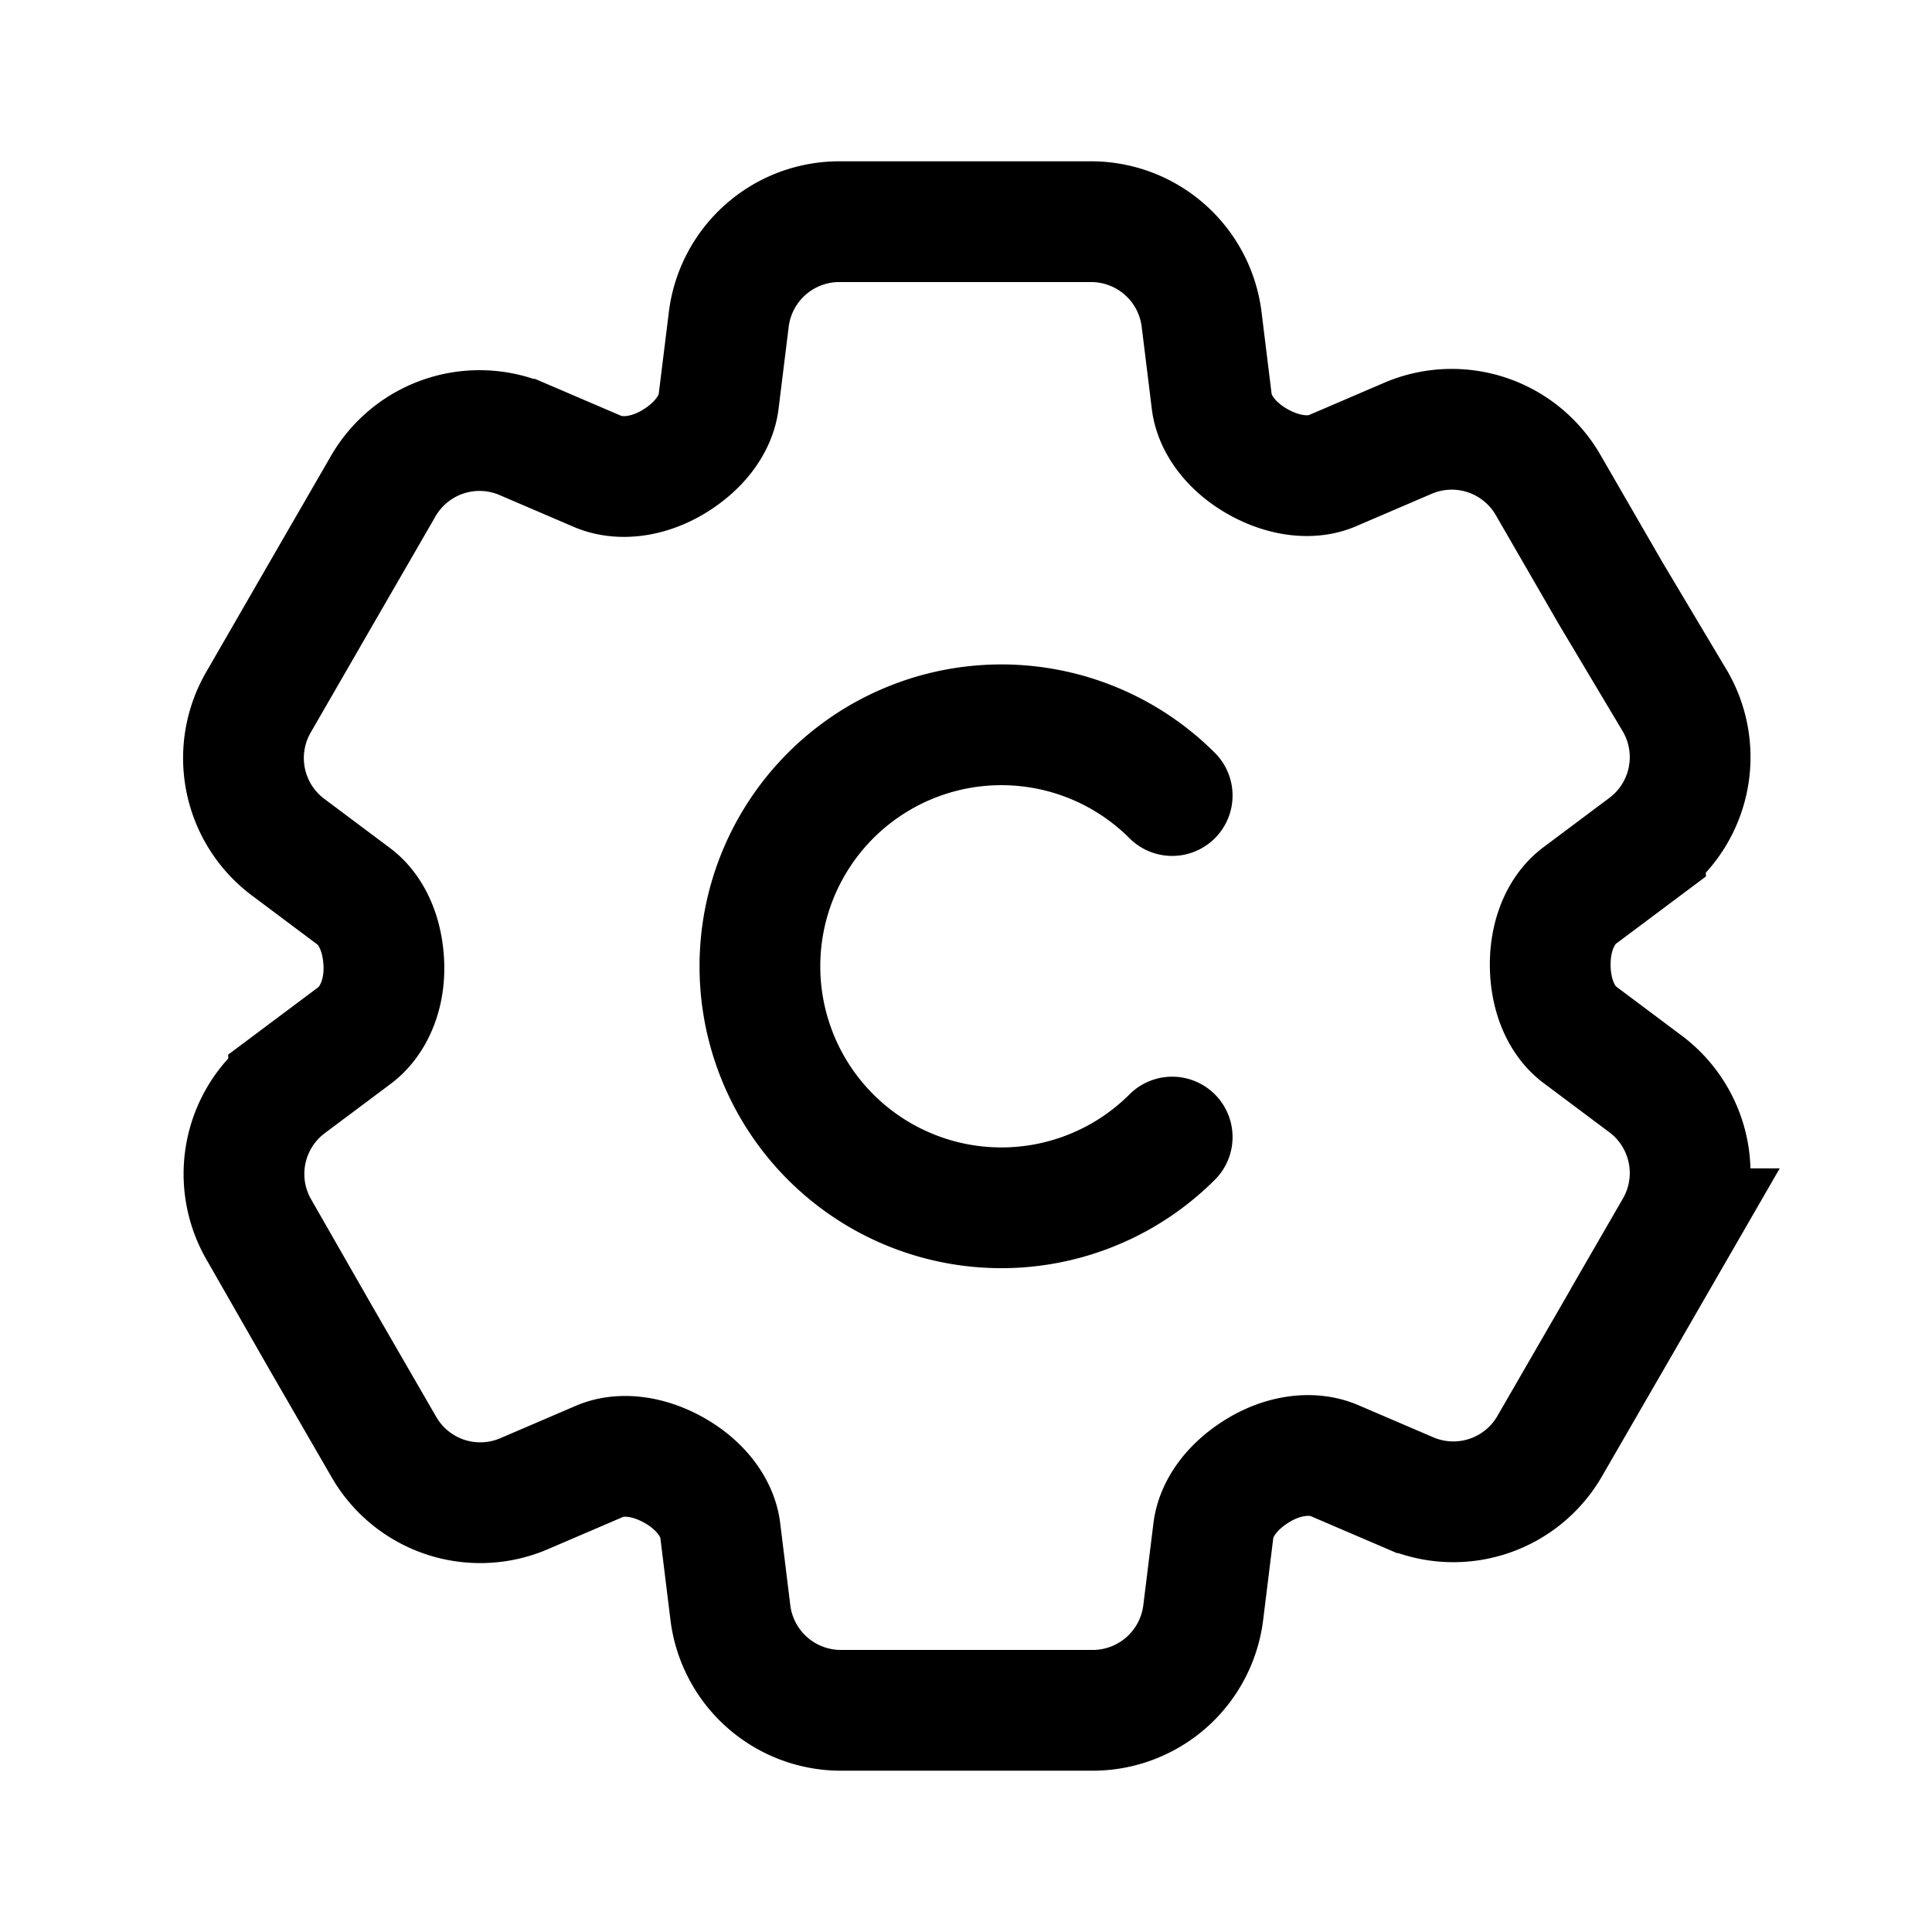 <svg xmlns="http://www.w3.org/2000/svg" width="192" height="192" viewBox="0 0 192 192"><defs><style>.cls-1,.cls-2{fill:none;stroke:#000;stroke-width:12px;}.cls-1{stroke-linecap:round;stroke-linejoin:round;}.cls-2{stroke-miterlimit:10;}</style></defs><path class="cls-1" d="M116.49,113a24,24,0,1,1,0-33.94"/><path class="cls-2" d="M28.63,84.19l6.52,4.88c1.77,1.32,2.91,3.79,3,6.84s-1.09,5.63-2.92,7l-6.55,4.9a11.06,11.06,0,0,0-2.95,14.39L31.91,133l6.24,10.8a11.05,11.05,0,0,0,13.94,4.64l7.48-3.21c2-.87,4.74-.62,7.4.87s4.34,3.76,4.61,6l1,8.12a11.07,11.07,0,0,0,11,9.75h25a11.07,11.07,0,0,0,11-9.75l1-8.09c.26-2.19,1.83-4.41,4.45-6s5.43-1.87,7.53-1l7.51,3.22a11.05,11.05,0,0,0,13.94-4.64l6.24-10.8,6.23-10.8a11.06,11.06,0,0,0-2.95-14.39l-6.52-4.88c-1.77-1.32-2.91-3.79-2.95-6.84s1.09-5.63,2.92-7l6.55-4.9a11.06,11.06,0,0,0,2.95-14.39L160.09,59l-6.24-10.8a11.05,11.05,0,0,0-13.94-4.64l-7.48,3.21c-2,.87-4.74.62-7.4-.87s-4.34-3.76-4.61-6l-1-8.12a11.07,11.07,0,0,0-11-9.75h-25a11.07,11.07,0,0,0-11,9.75l-1,8.09c-.26,2.19-1.83,4.41-4.45,6s-5.43,1.87-7.53,1l-7.51-3.22A11.05,11.05,0,0,0,38.15,48.2L31.91,59,25.68,69.8A11.06,11.06,0,0,0,28.63,84.19Z"/></svg>